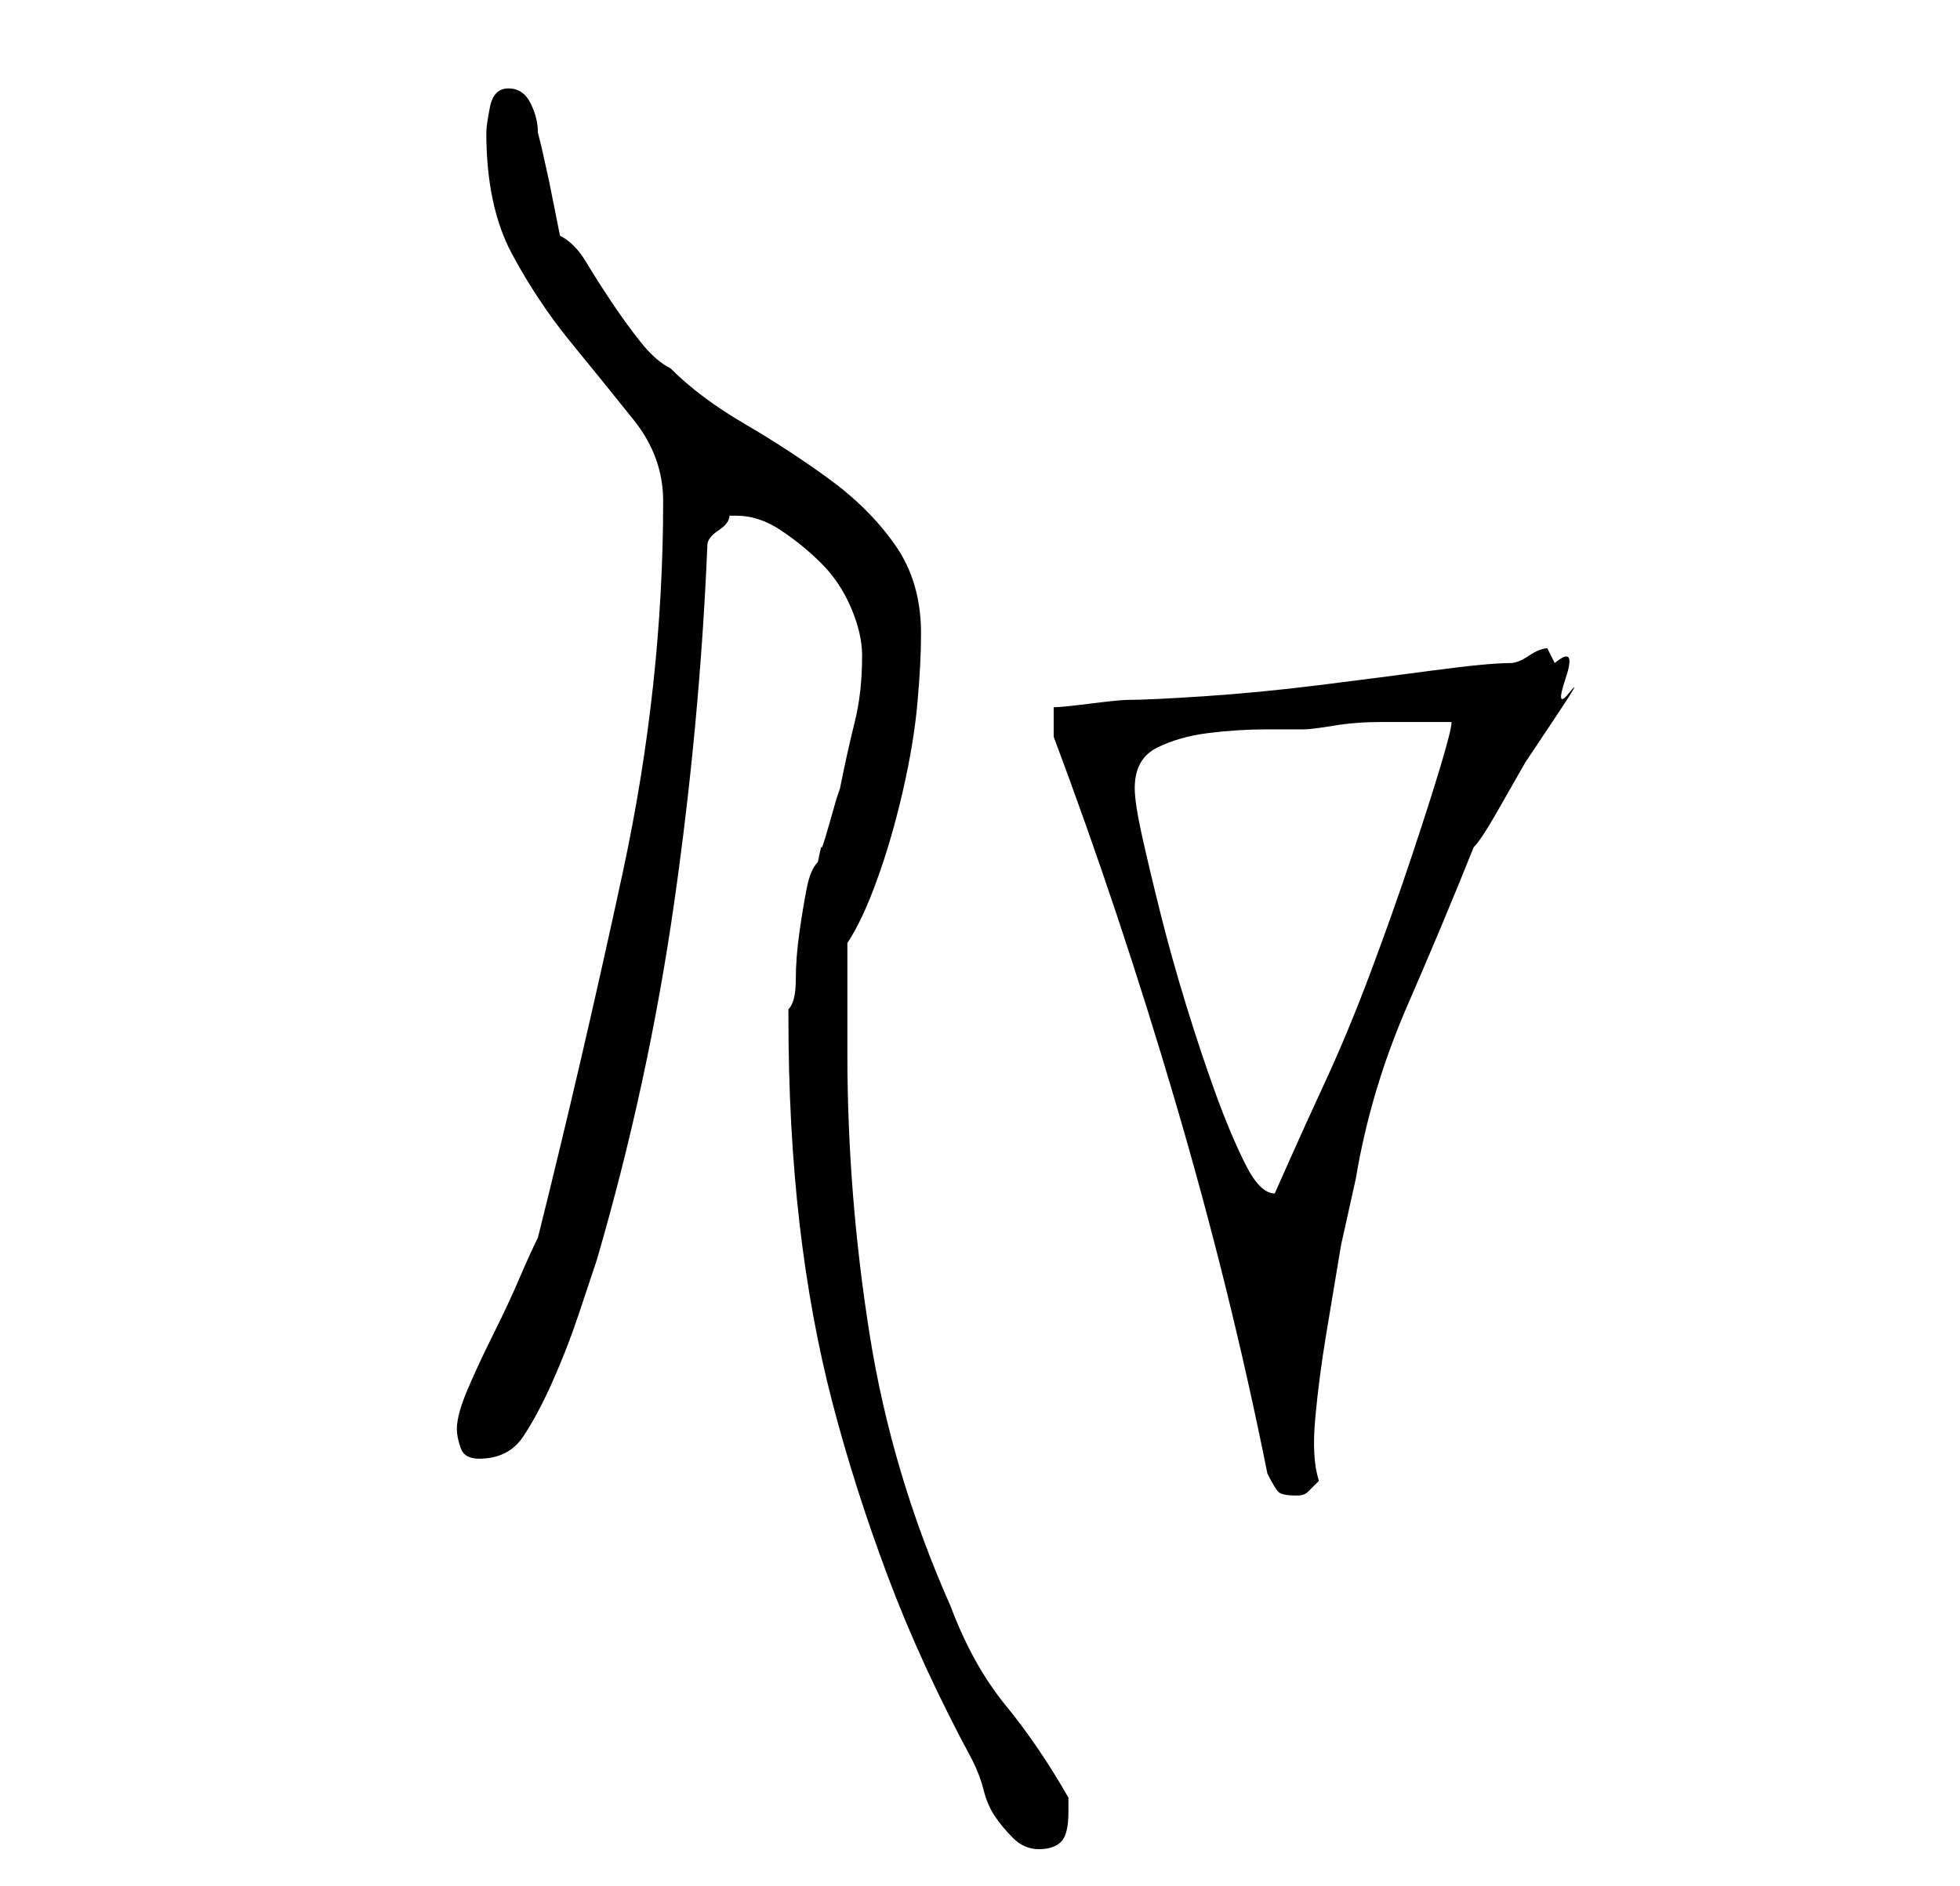 <?xml version="1.0" standalone="no"?>
<!DOCTYPE svg PUBLIC "-//W3C//DTD SVG 1.1//EN" "http://www.w3.org/Graphics/SVG/1.1/DTD/svg11.dtd" >
<svg xmlns="http://www.w3.org/2000/svg" xmlns:xlink="http://www.w3.org/1999/xlink" version="1.1" viewBox="-10 0 266 256">
   <path fill="currentColor"
d="M97 138q0 15 1.5 28t4.5 24.5t7.5 23.5t11.5 25q1 2 1.5 4t1.5 3.5t2.5 3t3.5 1.5t3 -1t1 -4v-2q-4 -7 -8.5 -12.5t-7.5 -13.5q-8 -18 -11 -37t-3 -38v-3v-4.5v-4.5v-3q2 -3 4 -8.5t3.5 -12t2 -12t0.5 -9.5q0 -7 -3.5 -12t-9 -9t-11.5 -7.5t-10 -7.5q-2 -1 -4 -3.5
t-4 -5.5t-3.5 -5.5t-3.5 -3.5l-0.5 -2.5l-1 -5t-1 -4.5l-0.5 -2q0 -2 -1 -4t-3 -2t-2.5 2.5t-0.5 3.5q0 10 3.5 16.5t8 12t8.5 10.5t4 11q0 25 -5.5 50.5t-11.5 49.5q-1 2 -2.5 5.5t-3.5 7.5t-3.5 7.5t-1.5 5.5q0 1 0.5 2.5t2.5 1.5q4 0 6 -3t4 -7.5t3.5 -9l2.5 -7.5
q7 -24 10.5 -48.5t4.5 -48.5q0 -1 1.5 -2t1.5 -2h0.5h0.5q3 0 6 2t5.5 4.5t4 6t1.5 6.5q0 5 -1 9t-2 9l-0.5 1.5t-1 3.5t-1 3t-0.5 2q-1 1 -1.5 3.5t-1 6t-0.5 6.5t-1 4v1zM133 100q9 24 16.5 49.5t12.5 50.5q1 2 1.5 2.5t2.5 0.5q1 0 1.5 -0.5l1.5 -1.5q-1 -3 -0.5 -8.5
t1.5 -11.5l2 -12t2 -9q2 -12 7 -23.5t9 -21.5q1 -1 3 -4.5l4 -7t4 -6t2 -3.5t-0.5 -2t-1.5 -2l-0.5 -1l-0.5 -1q-1 0 -2.5 1t-2.5 1q-3 0 -10.5 1t-15.5 2t-15.5 1.5t-10.5 0.5q-1 0 -5 0.5t-5 0.5v4zM144 107q0 -4 3 -5.5t7 -2t8 -0.5h5q1 0 4 -0.5t6.5 -0.5h6h3.5
q0 1 -1.5 6t-4 12.5t-5.5 15.5t-6 14.5t-5 11l-2 4.5q-2 0 -4 -4t-4 -9.5t-4 -12t-3.5 -12.5t-2.5 -10.5t-1 -6.5z" />
</svg>
